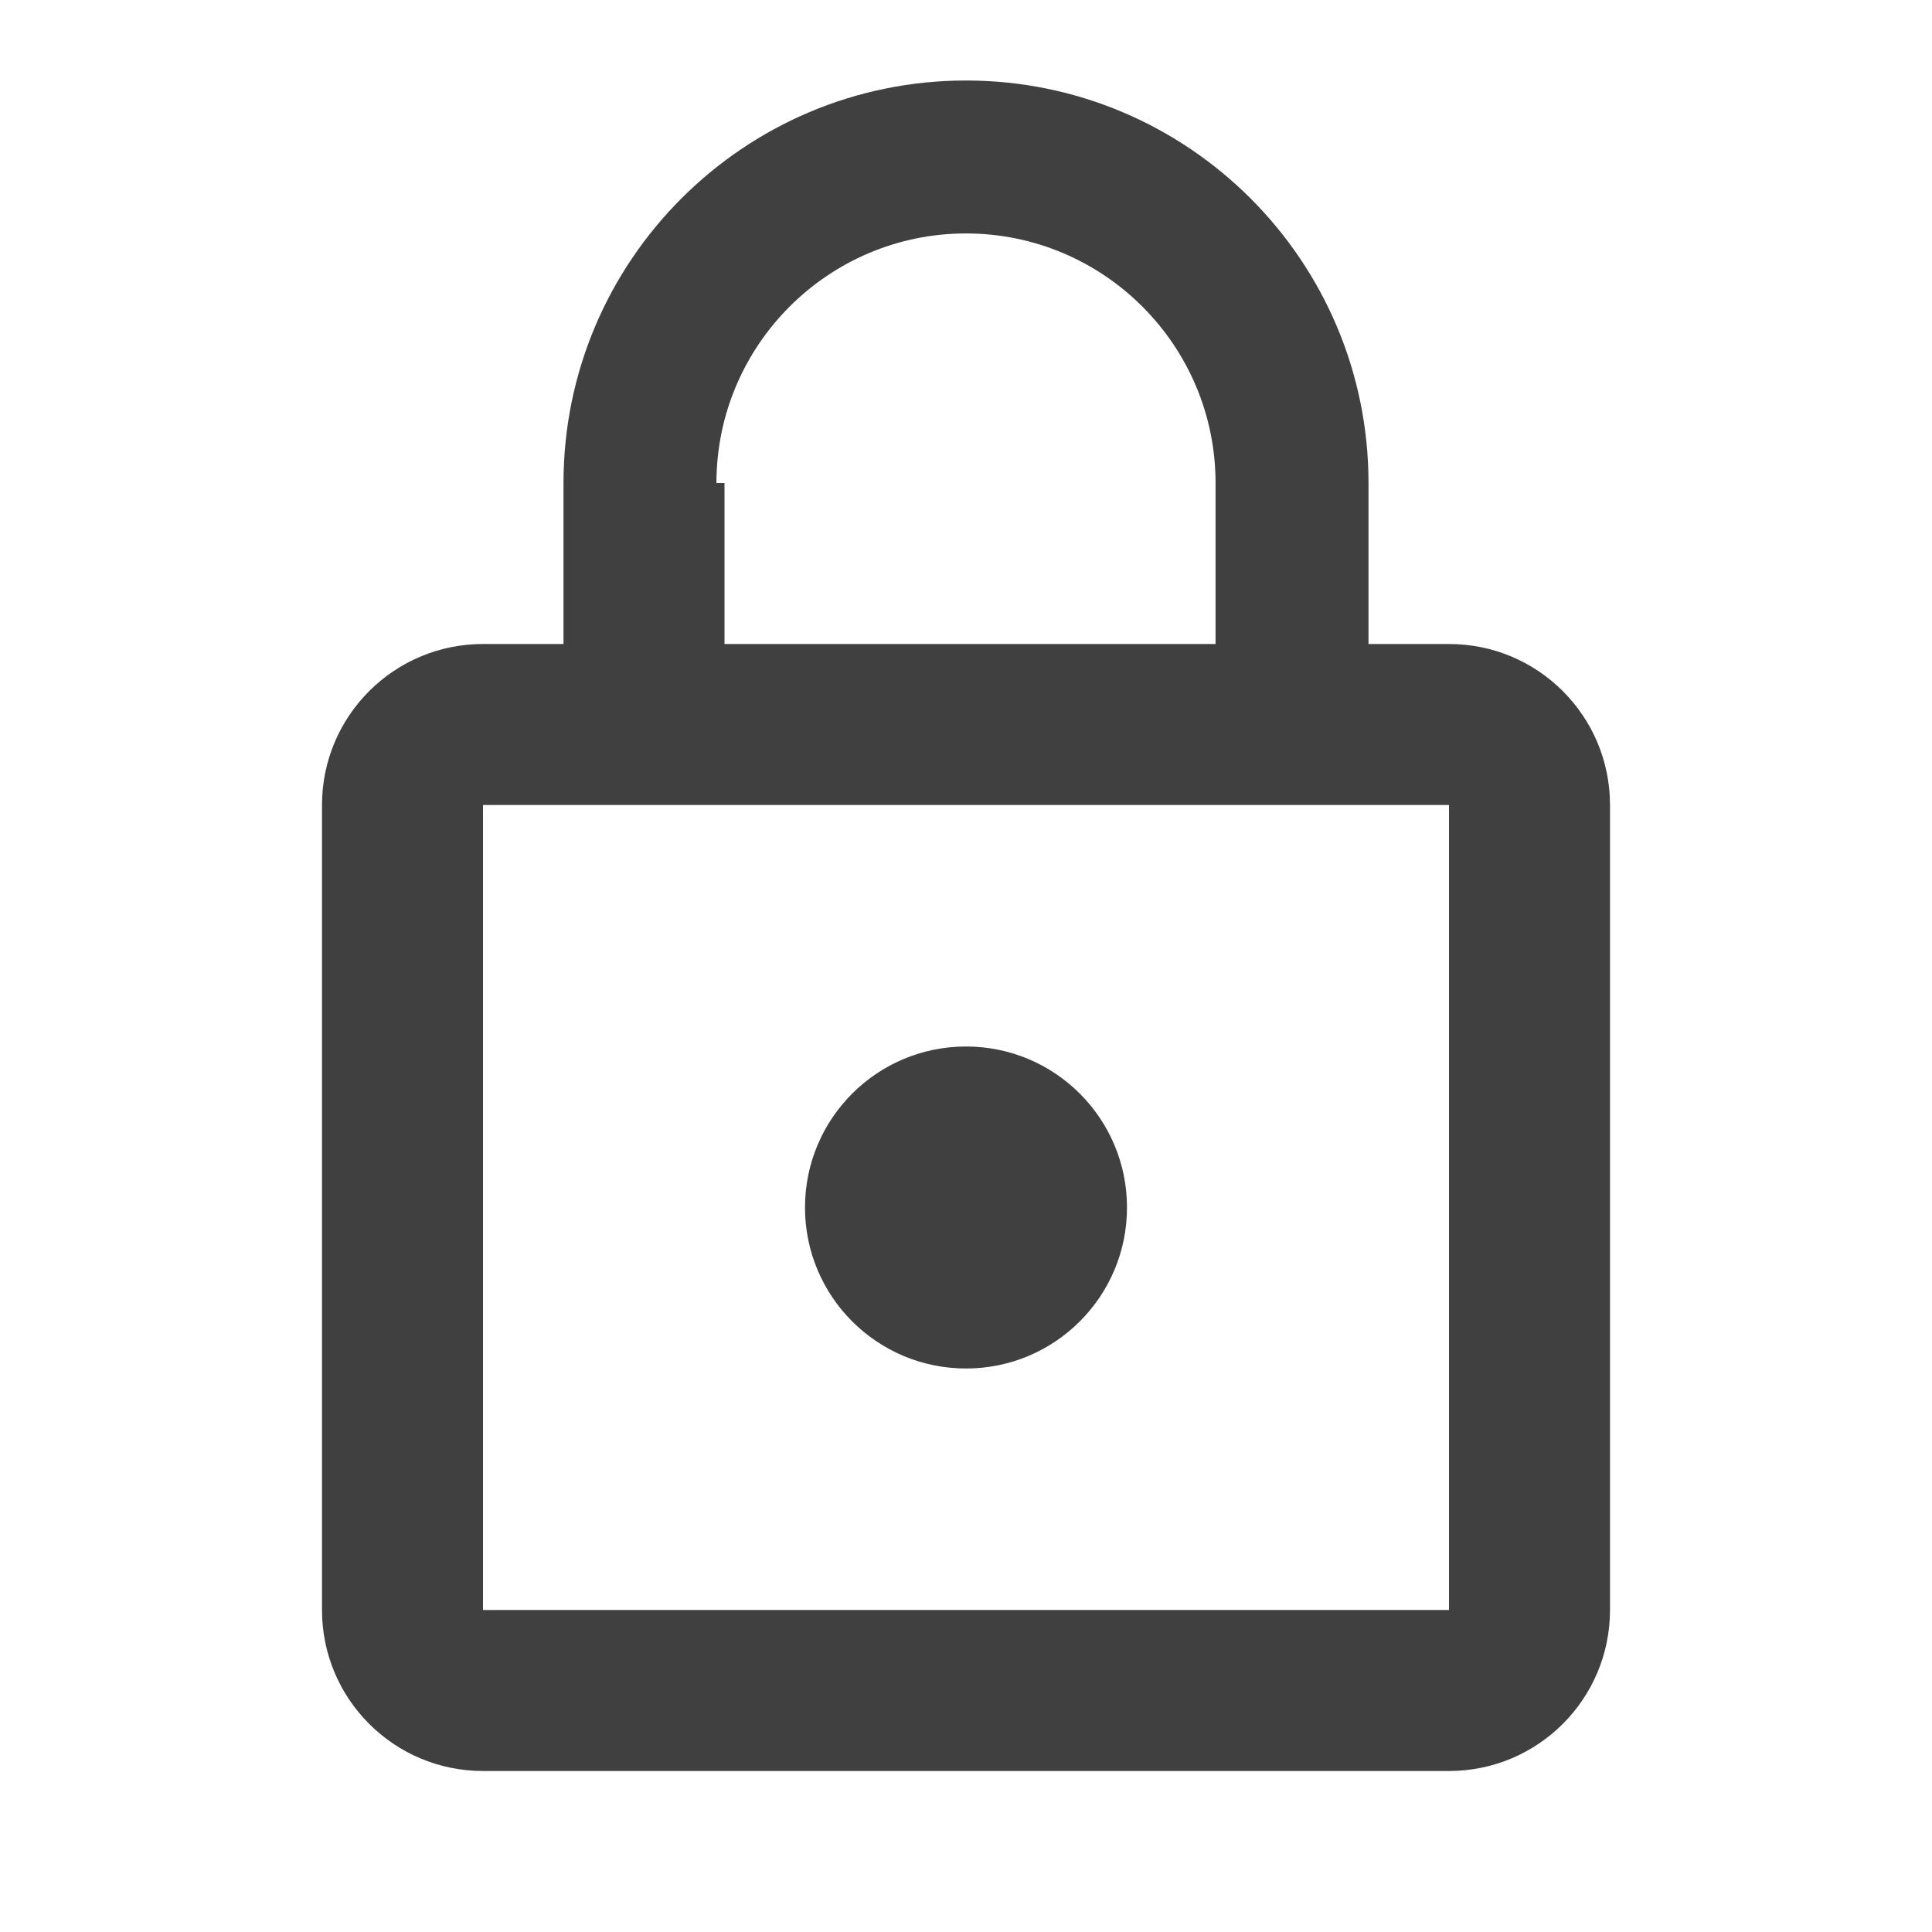 <?xml version="1.0" encoding="utf-8"?>
<!-- Generated by IcoMoon.io -->
<!DOCTYPE svg PUBLIC "-//W3C//DTD SVG 1.1//EN" "http://www.w3.org/Graphics/SVG/1.1/DTD/svg11.dtd">
<svg version="1.1" xmlns="http://www.w3.org/2000/svg" xmlns:xlink="http://www.w3.org/1999/xlink" width="24" height="24" viewBox="0 0 24 24">
<path fill="#404040" d="M18 8h-1v-2c0-2.76-2.24-5-5-5s-5 2.24-5 5v2h-1c-1.105 0-2 0.895-2 2v10c0 1.105 0.895 2 2 2h12c1.105 0 2-0.895 2-2v-10c0-1.105-0.895-2-2-2zM12 2.9c1.71 0 3.1 1.39 3.1 3.1v2h-6.1v-2h-0.1c0-1.71 1.39-3.1 3.1-3.1zM18 20h-12v-10h12v10zM12 17c1.105 0 2-0.895 2-2s-0.895-2-2-2-2 0.895-2 2 0.895 2 2 2z"></path>
</svg>
